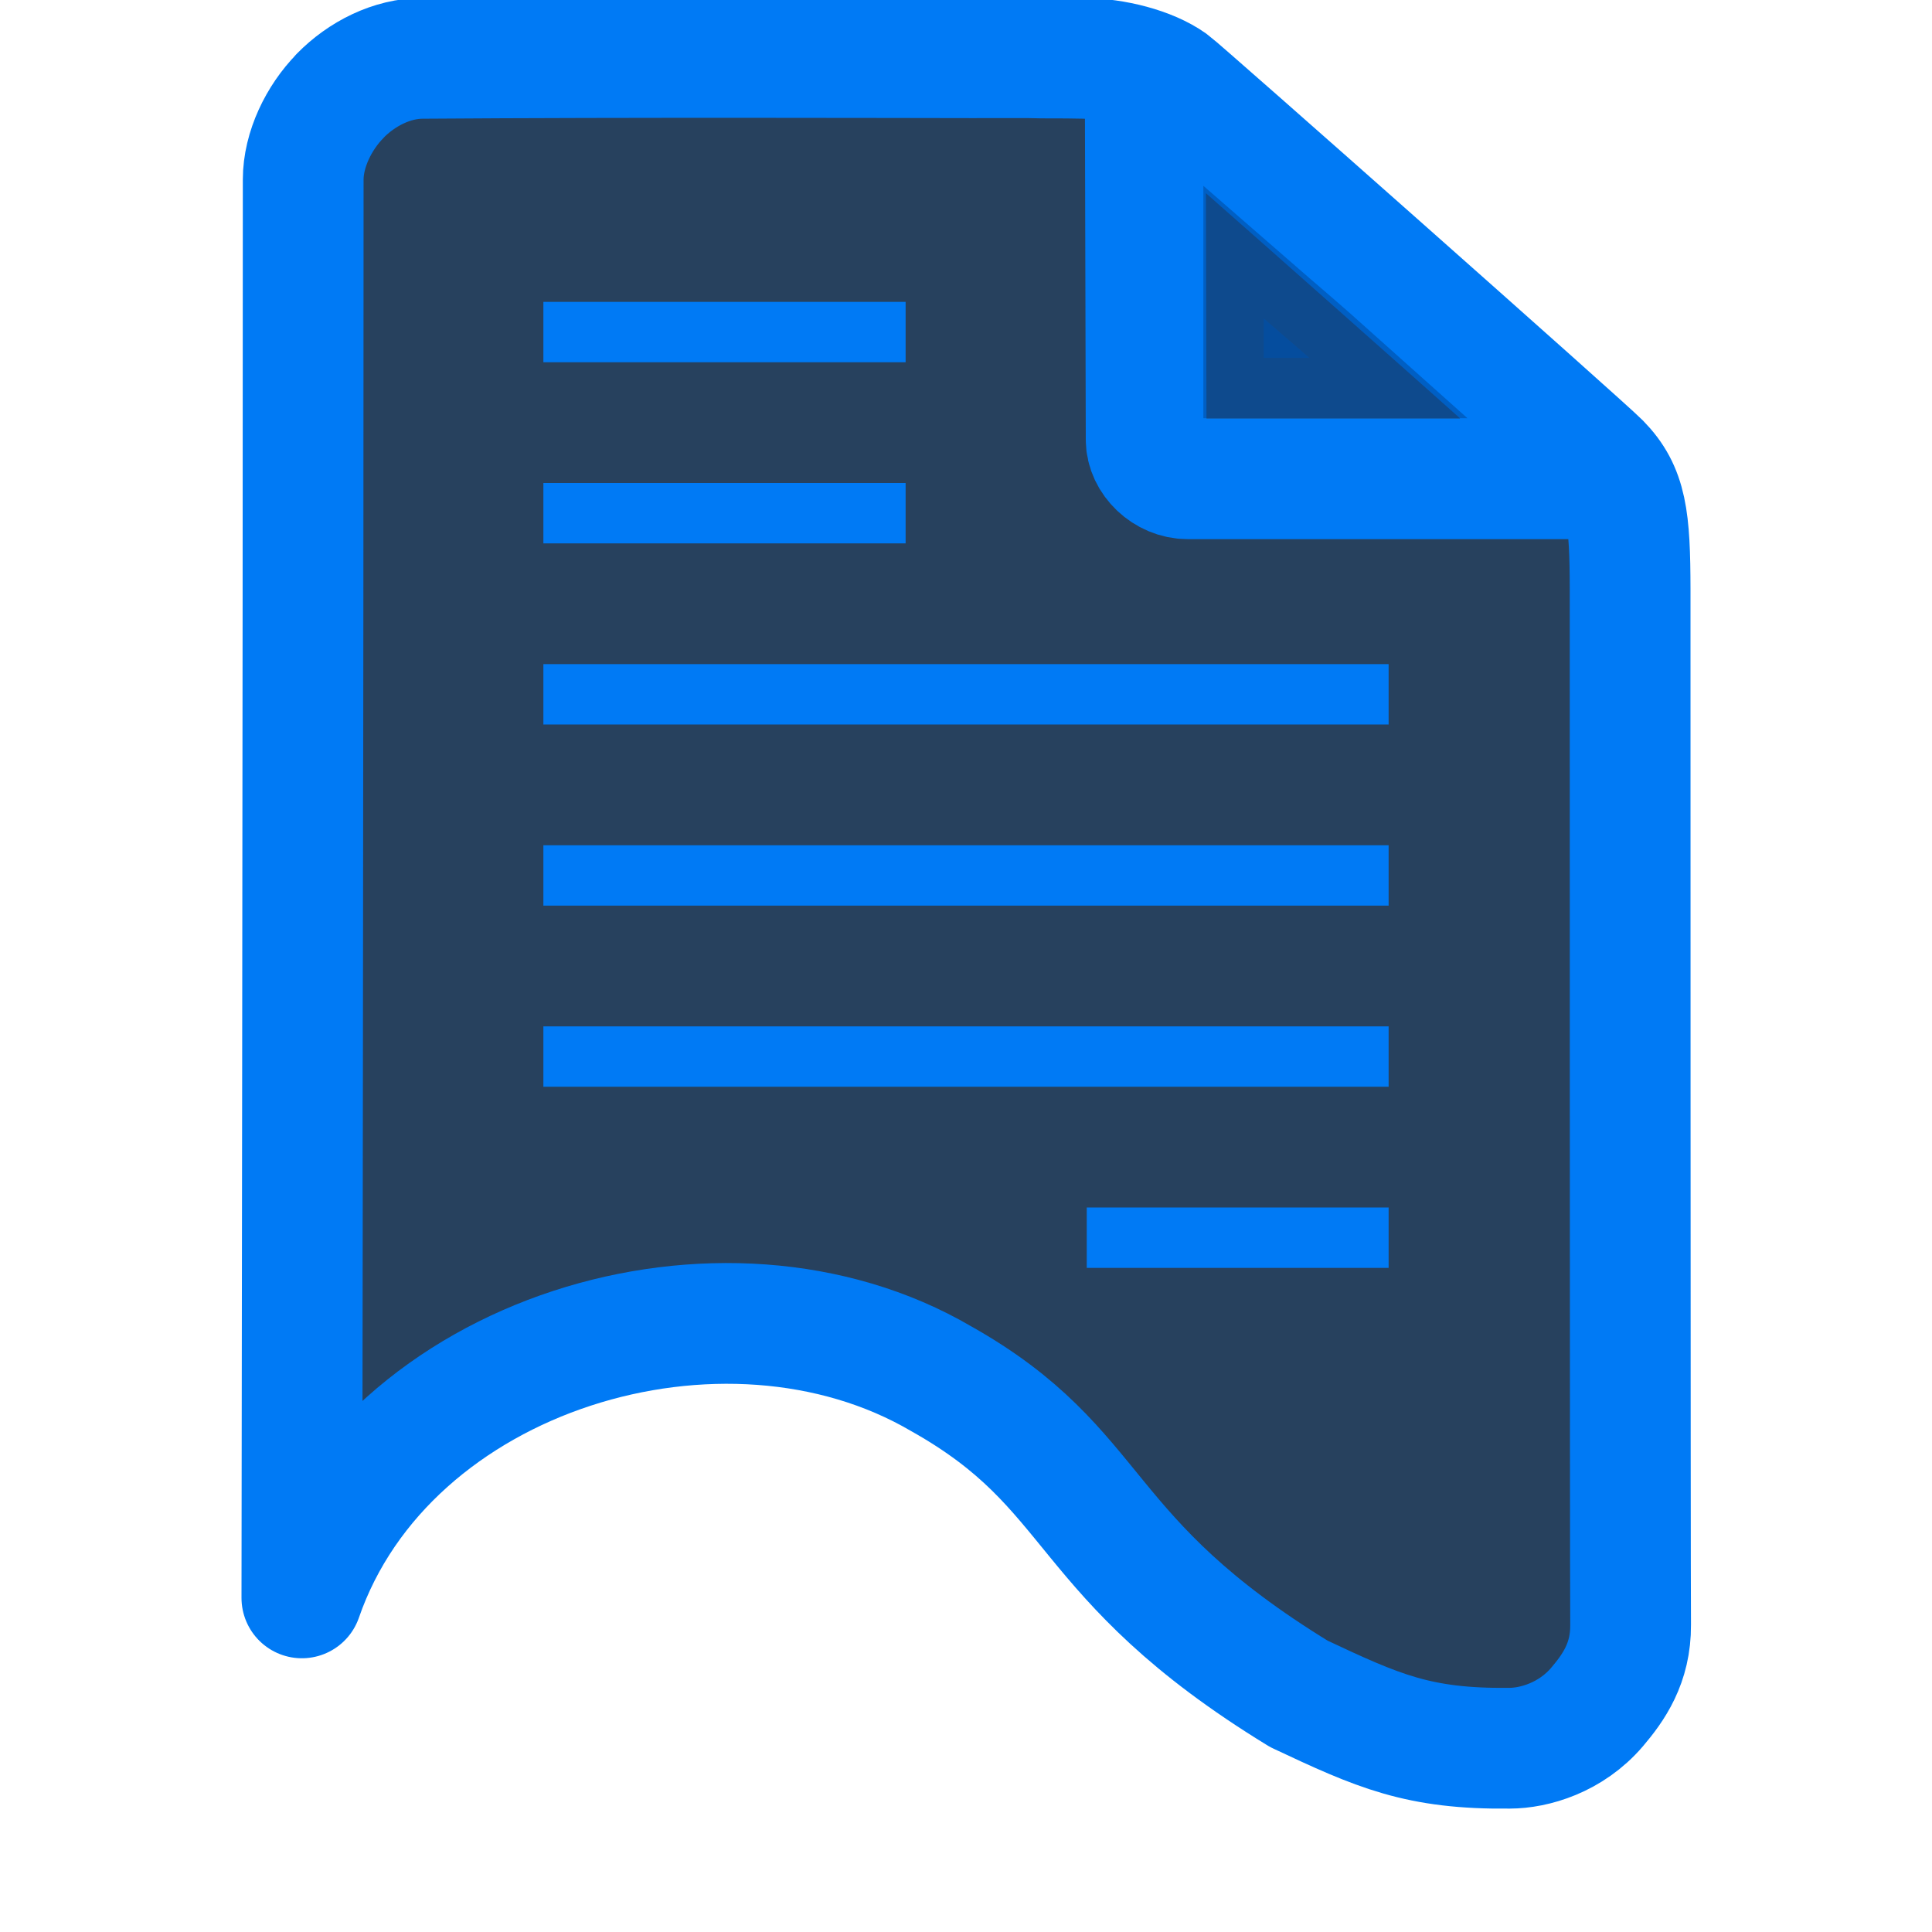 <?xml version="1.0" encoding="UTF-8"?>
<svg width="32" height="32" version="1.1" xmlns="http://www.w3.org/2000/svg" xmlns:xlink="http://www.w3.org/1999/xlink">
 <g transform="translate(0 -1004.4)">
  <path d="m18.968 1005.6s0.016 5.657 0.016 6.083c2.8e-5 0.335 0.322 0.647 0.688 0.647 0.508 7e-4 6.766 0 6.766 0m-20.807-6.338c-0.35 0.357-0.609 0.885-0.609 1.384 0 8.003-0.022 23.49-0.022 23.49 1.41-4.076 6.99-5.738 10.589-3.63 2.679 1.506 2.216 2.949 5.925 5.22 1.311 0.617 1.978 0.917 3.488 0.9 0.409 0 1.017-0.174 1.451-0.683 0.271-0.319 0.56-0.725 0.555-1.36-0.008-0.948-0.008-16.8-0.008-17.149-0.002-1.176-0.054-1.641-0.5-2.097-0.25-0.256-6.938-6.18-7.1-6.295-0.354-0.253-0.943-0.398-1.447-0.406-0.428-0.01-0.607 0-0.913-0.01-0.291 0-0.659 6e-4 -0.971 3e-4 -0.985-1e-3 -5.721-0.015-9.068 0.01-0.51 0-1.012 0.257-1.369 0.622z" fill="#27415e" stroke="#007af5" stroke-linejoin="round" stroke-width="2"/>
  <g fill="none" stroke="#007af5">
   <path d="m9 1009.9h6"/>
   <path d="m9 1015.9h14" stroke-width="1"/>
   <path d="m9 1012.9h6"/>
   <path d="m9 1018.9h14" stroke-width="1"/>
   <path d="m9 1021.9h14" stroke-width="1"/>
   <path d="m18 1024.9h5"/>
  </g>
  <path d="m20.931 1010v-0.327l0.077 0.067c0.042 0.037 0.191 0.165 0.331 0.285 0.139 0.12 0.275 0.237 0.3 0.26l0.047 0.042h-0.755z" fill="#0050a8" opacity=".63" stroke="#0050a8" stroke-linecap="square" stroke-width="2"/>
 </g>
</svg>
